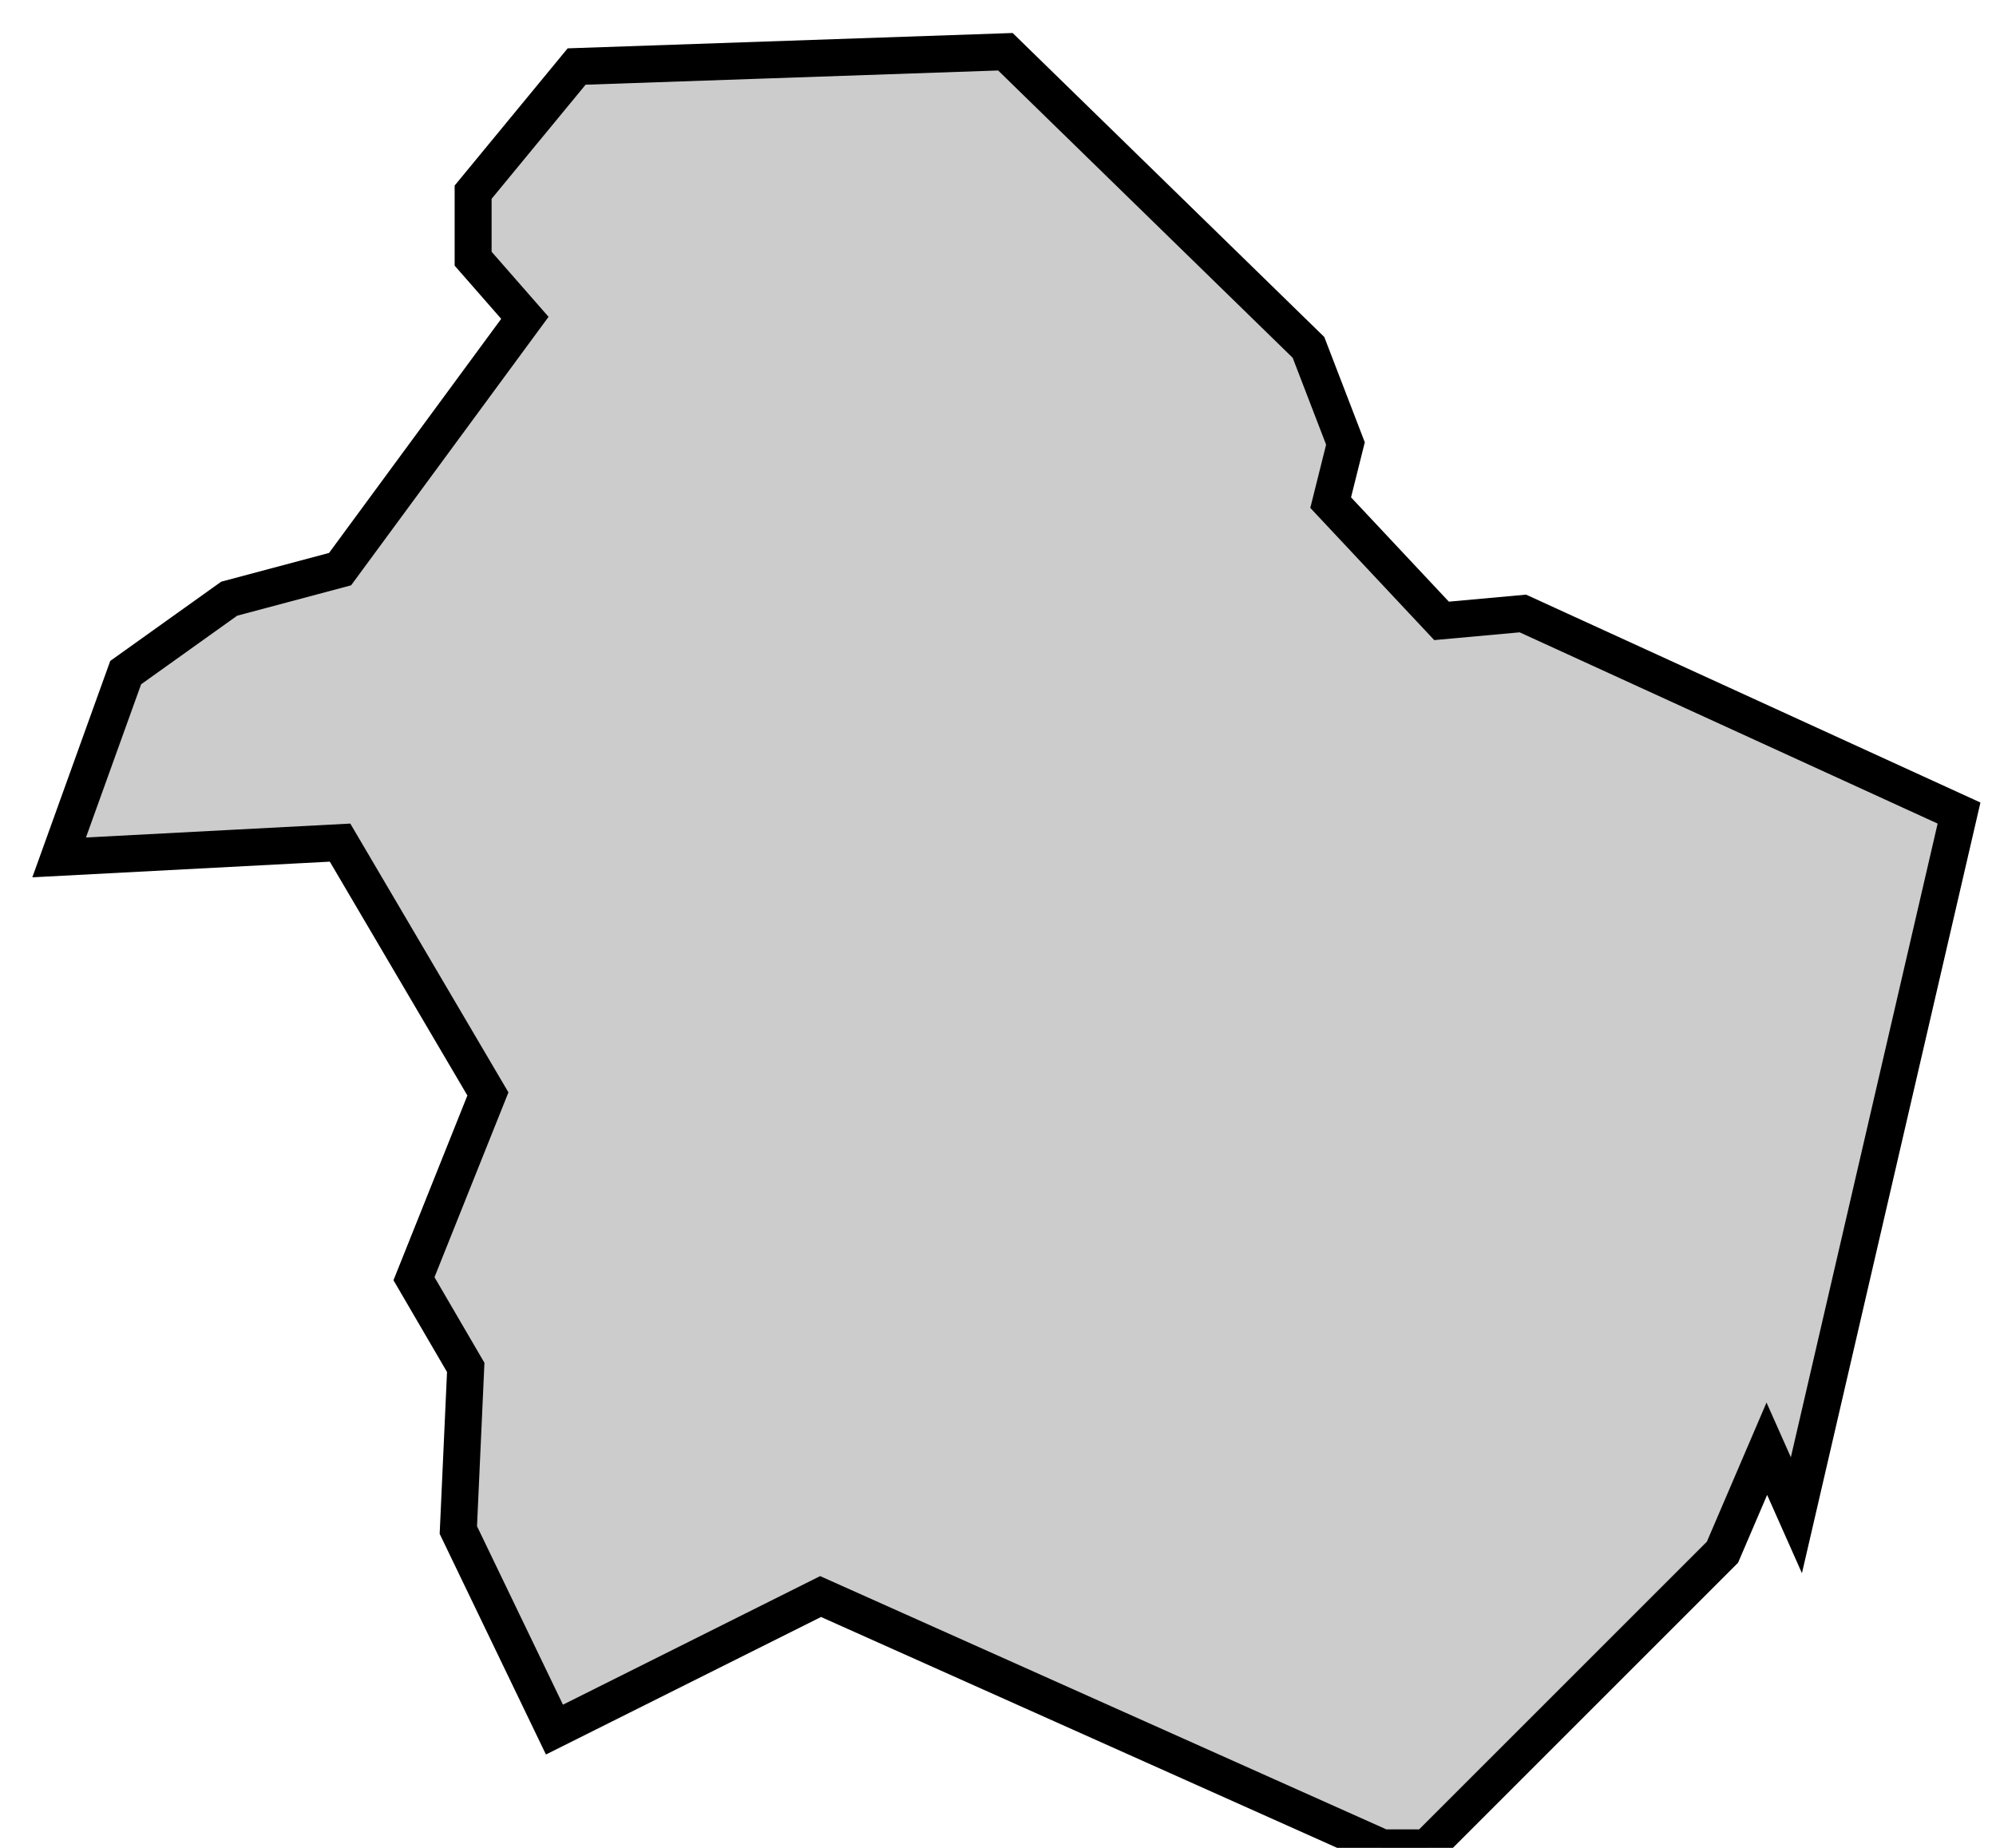 <svg xmlns="http://www.w3.org/2000/svg" viewBox="114 413 27 25">
  <polygon
    id="camp_de_morvedre"
    class="pv"
    points="127.6,413.7 121.8,413.9 120.4,415.6 120.4,416.5 121.1,417.3 118.6,420.7 117.1,421.1 115.7,422.1 114.8,424.6 118.6,424.4 120.6,427.8 119.6,430.3 120.3,431.5 120.2,433.7 121.5,436.4 125.1,434.6 132.7,438 133.3,438 137.3,434 137.9,432.6 138.3,433.5 140.5,424 134.6,421.3 133.5,421.4 132,419.8 132.2,419 131.7,417.7 127.6,413.7 127.6,413.7 "
    data-comarca="Camp de Morvedre"
    data-capital="Sagunt"
    data-pais="País Valencià"
    style="fill:#cccccc;stroke:#000000;stroke-width:0.5;"
  />
</svg>